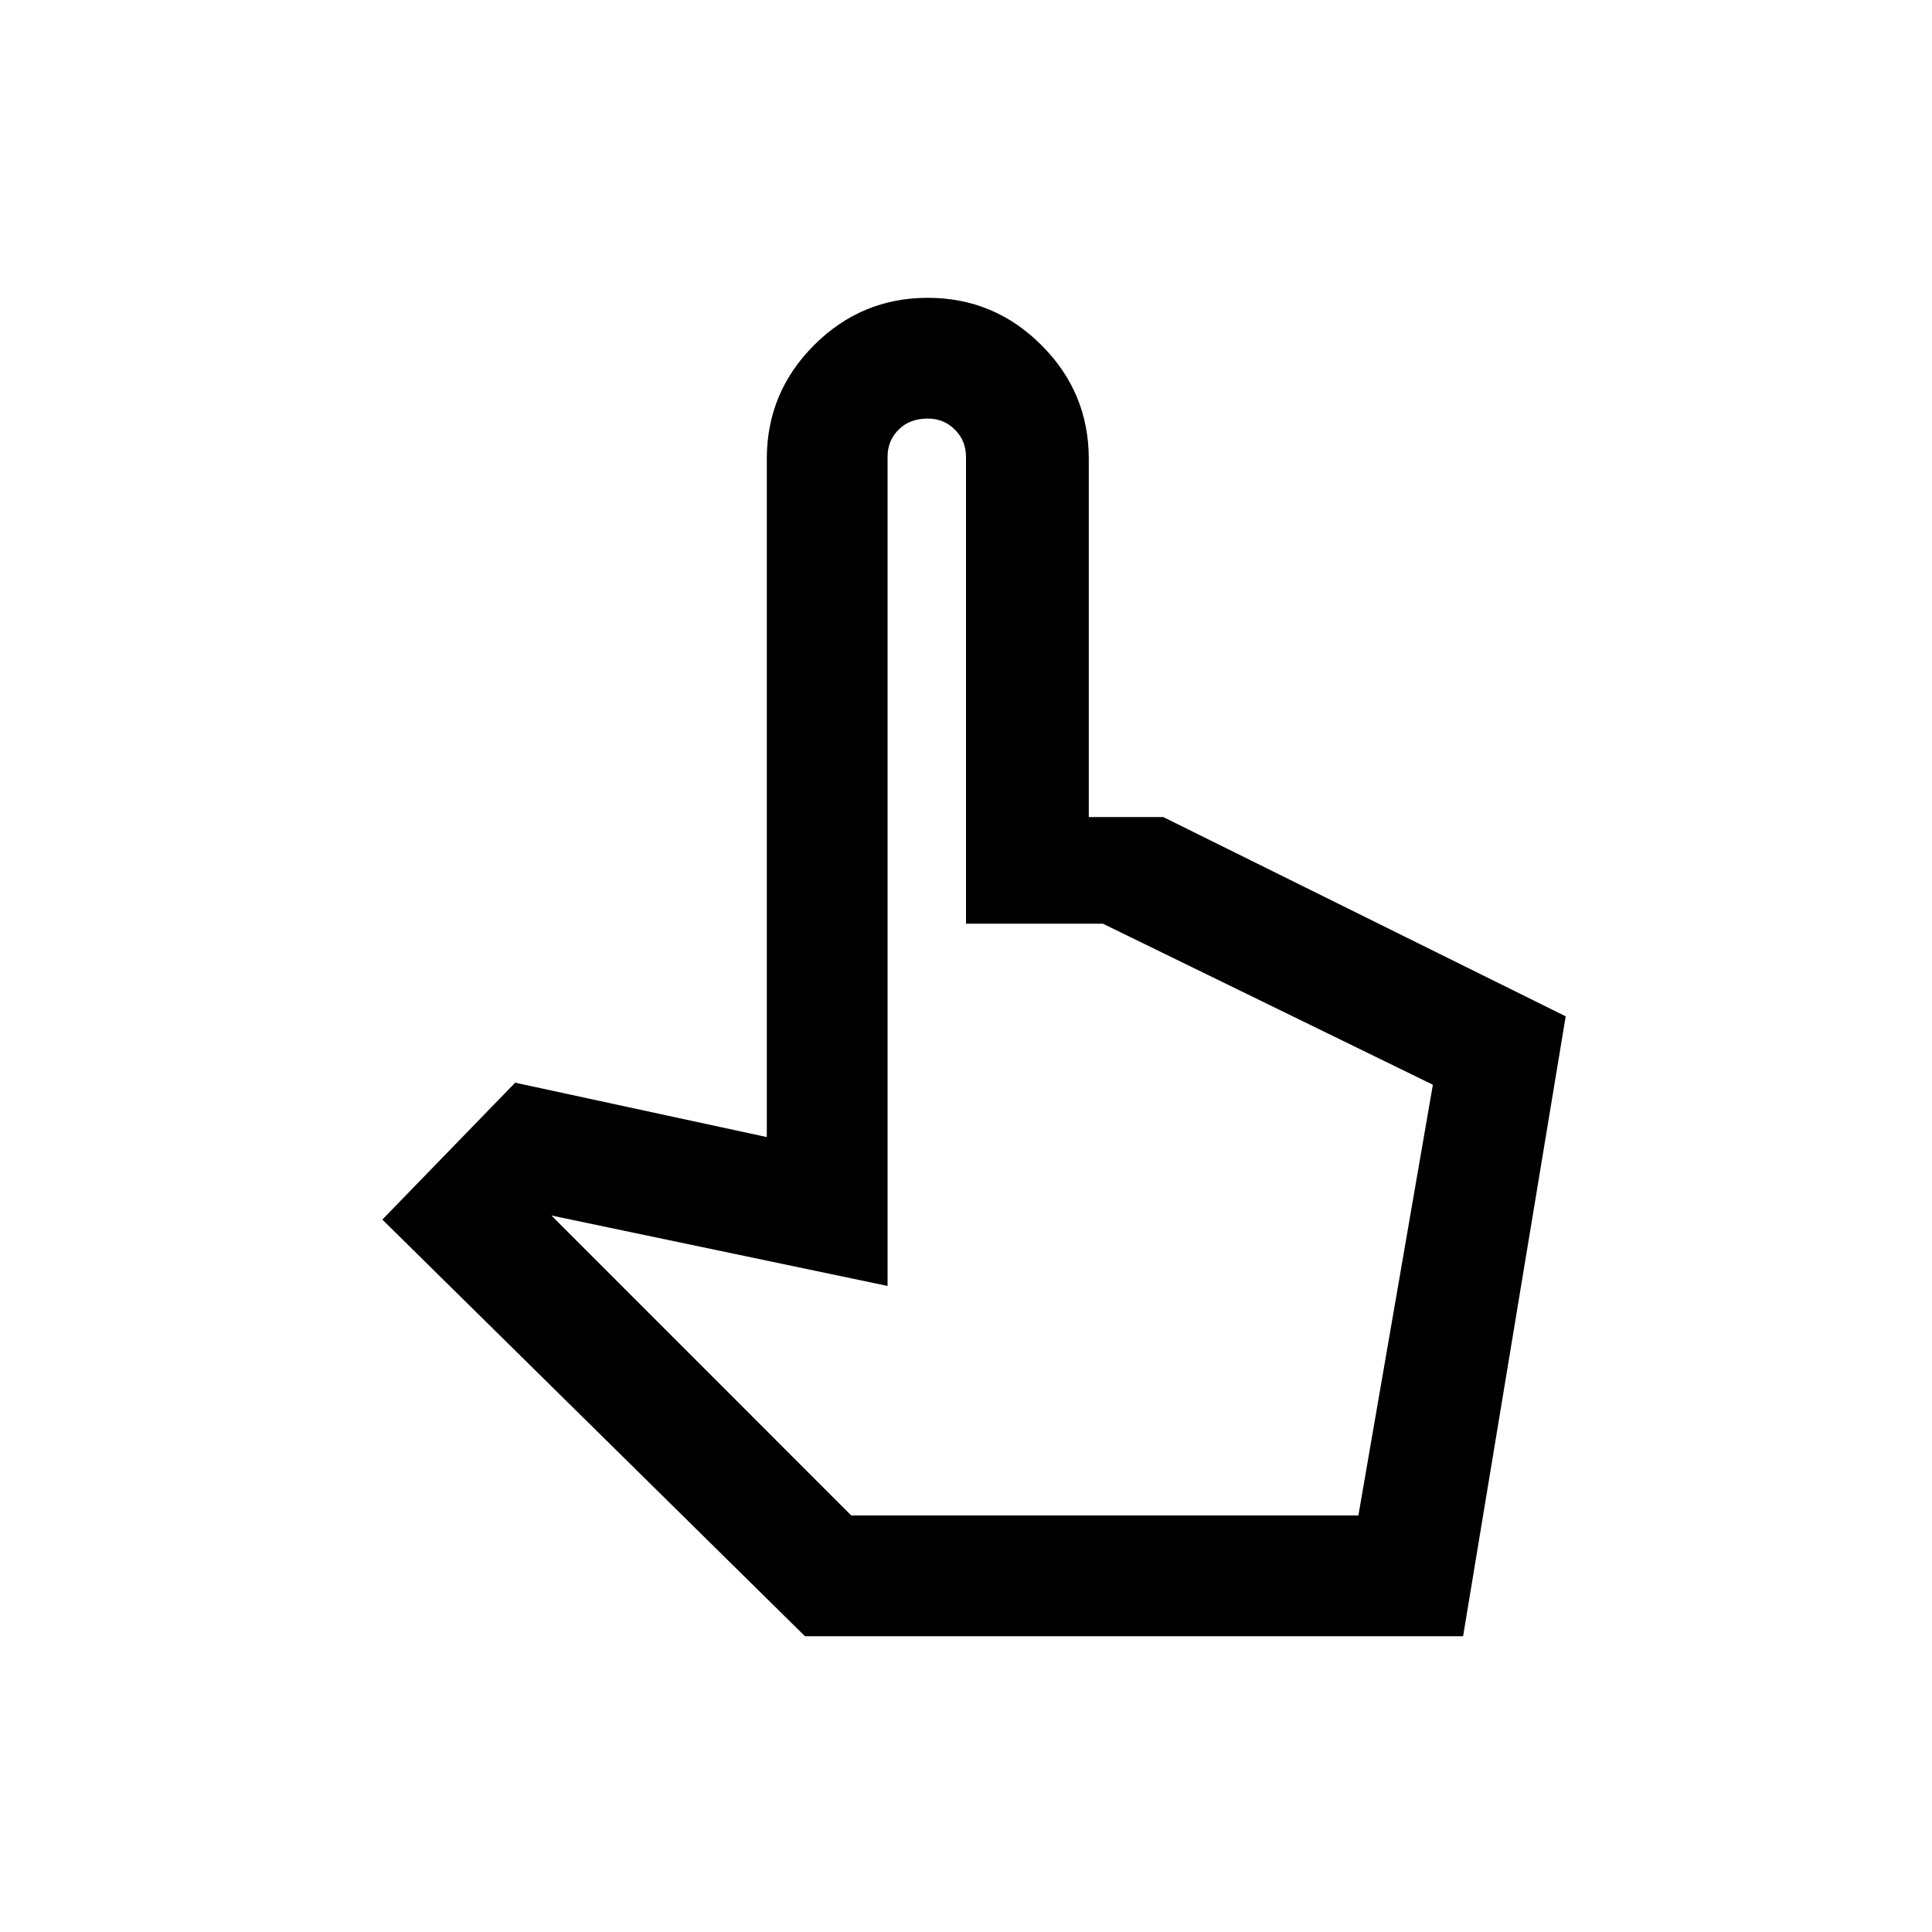 <svg xmlns="http://www.w3.org/2000/svg" height="20" width="20"><path d="m8.333 16.938-4.375-4.313 1.375-1.417 2.605.563V4.75q0-.688.489-1.177.49-.49 1.177-.49.688 0 1.177.49.49.489.49 1.177v3.708h.771l4.166 2.063-1.062 6.417Zm.479-1.25h5.25l.771-4.459-3.416-1.667H10V4.729q0-.167-.115-.281-.114-.115-.281-.115-.187 0-.302.115-.114.114-.114.281v8.583l-3.48-.729Zm0 0h5.25Z"/></svg>